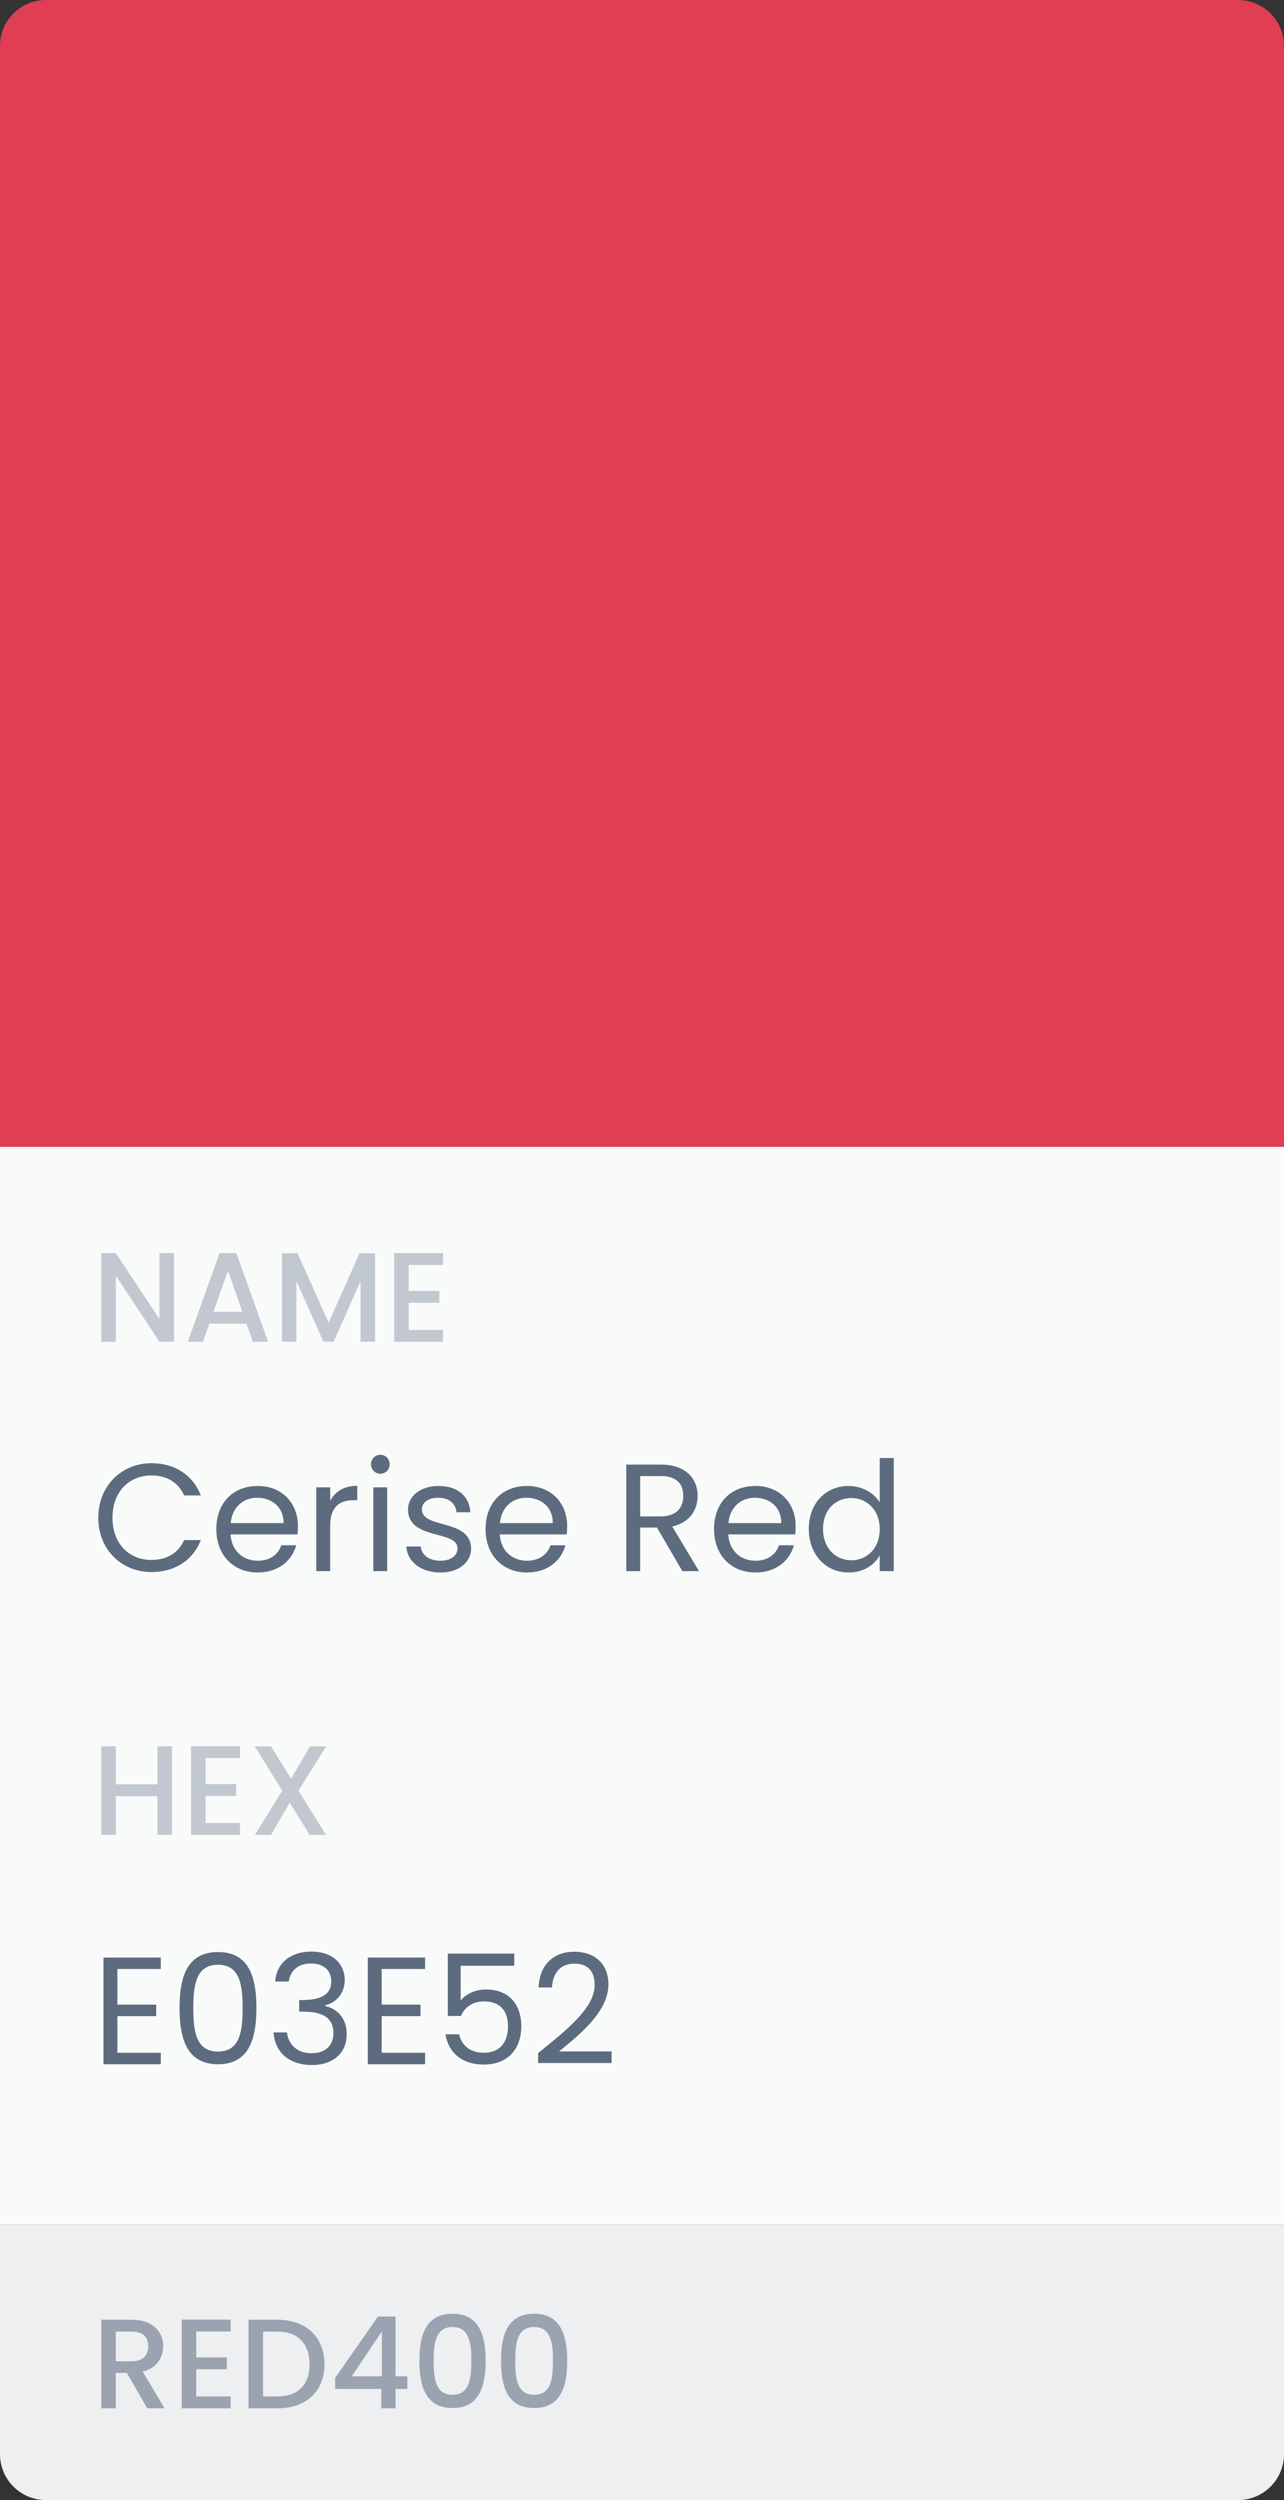 <svg width="112" height="218" viewBox="0 0 112 218" fill="none" xmlns="http://www.w3.org/2000/svg">
<rect x="0" y="0" width="112" height="218" fill="#333333" stroke="none"/>
<rect y="100" width="112" height="94" fill="#F9FAFA"/>
<path d="M0 4C0 1.791 1.791 0 4 0H108C110.209 0 112 1.791 112 4V100H0V4Z" fill="#E03E52"/>
<path d="M13.911 109.267V115.022L10.1 109.267H8.833V117H10.1V111.234L13.911 117H15.177V109.267H13.911ZM22.051 117H23.384L20.618 109.267H19.151L16.385 117H17.707L18.262 115.422H21.495L22.051 117ZM21.14 114.389H18.618L19.884 110.801L21.14 114.389ZM24.587 117H25.853V111.712L28.22 117H29.098L31.453 111.712V117H32.719V109.279H31.364L28.664 115.333L25.953 109.279H24.587V117ZM38.65 109.267H34.384V117H38.65V115.967H35.651V113.6H38.317V112.567H35.651V110.301H38.65V109.267Z" fill="#C2C8CF"/>
<path d="M8.573 132.348C8.573 135.134 10.613 137.08 13.212 137.08C15.225 137.08 16.825 136.08 17.518 134.294H16.065C15.558 135.4 14.572 136.027 13.212 136.027C11.266 136.027 9.813 134.614 9.813 132.348C9.813 130.068 11.266 128.655 13.212 128.655C14.572 128.655 15.558 129.282 16.065 130.402H17.518C16.825 128.602 15.225 127.589 13.212 127.589C10.613 127.589 8.573 129.562 8.573 132.348ZM22.429 130.602C23.682 130.602 24.749 131.388 24.735 132.814H20.123C20.256 131.388 21.243 130.602 22.429 130.602ZM25.842 134.747H24.535C24.269 135.534 23.576 136.094 22.483 136.094C21.243 136.094 20.203 135.28 20.11 133.801H25.948C25.975 133.548 25.988 133.334 25.988 133.068C25.988 131.068 24.602 129.575 22.483 129.575C20.35 129.575 18.87 131.028 18.87 133.334C18.87 135.654 20.403 137.12 22.483 137.12C24.295 137.12 25.468 136.08 25.842 134.747ZM28.802 133.028C28.802 131.335 29.682 130.815 30.842 130.815H31.162V129.562C30.002 129.562 29.216 130.068 28.802 130.882V129.695H27.59V137H28.802V133.028ZM32.562 137H33.775V129.695H32.562V137ZM33.189 128.509C33.629 128.509 33.989 128.149 33.989 127.682C33.989 127.216 33.629 126.856 33.189 126.856C32.722 126.856 32.362 127.216 32.362 127.682C32.362 128.149 32.722 128.509 33.189 128.509ZM41.095 135.014C41.041 132.401 36.802 133.348 36.802 131.615C36.802 131.028 37.336 130.602 38.229 130.602C39.202 130.602 39.762 131.135 39.815 131.868H41.028C40.948 130.442 39.882 129.575 38.269 129.575C36.642 129.575 35.589 130.495 35.589 131.615C35.589 134.334 39.908 133.388 39.908 135.014C39.908 135.614 39.375 136.094 38.415 136.094C37.389 136.094 36.762 135.56 36.696 134.854H35.443C35.523 136.187 36.722 137.12 38.429 137.12C40.042 137.12 41.095 136.214 41.095 135.014ZM45.913 130.602C47.166 130.602 48.232 131.388 48.219 132.814H43.607C43.74 131.388 44.727 130.602 45.913 130.602ZM49.325 134.747H48.019C47.752 135.534 47.059 136.094 45.966 136.094C44.727 136.094 43.687 135.28 43.593 133.801H49.432C49.459 133.548 49.472 133.334 49.472 133.068C49.472 131.068 48.086 129.575 45.966 129.575C43.833 129.575 42.354 131.028 42.354 133.334C42.354 135.654 43.887 137.12 45.966 137.12C47.779 137.12 48.952 136.08 49.325 134.747ZM59.599 130.442C59.599 131.481 58.999 132.228 57.626 132.228H55.84V128.709H57.626C59.013 128.709 59.599 129.389 59.599 130.442ZM54.627 127.709V137H55.84V133.201H57.306L59.519 137H60.972L58.639 133.108C60.199 132.761 60.852 131.628 60.852 130.442C60.852 128.922 59.812 127.709 57.626 127.709H54.627ZM65.843 130.602C67.096 130.602 68.162 131.388 68.149 132.814H63.537C63.67 131.388 64.656 130.602 65.843 130.602ZM69.255 134.747H67.949C67.682 135.534 66.989 136.094 65.896 136.094C64.656 136.094 63.617 135.28 63.523 133.801H69.362C69.389 133.548 69.402 133.334 69.402 133.068C69.402 131.068 68.016 129.575 65.896 129.575C63.763 129.575 62.284 131.028 62.284 133.334C62.284 135.654 63.817 137.12 65.896 137.12C67.709 137.12 68.882 136.08 69.255 134.747ZM70.55 133.321C70.55 135.587 72.056 137.12 74.016 137.12C75.349 137.12 76.295 136.44 76.735 135.627V137H77.961V127.136H76.735V131.001C76.228 130.162 75.175 129.575 74.029 129.575C72.056 129.575 70.55 131.041 70.55 133.321ZM76.735 133.334C76.735 135.054 75.589 136.054 74.256 136.054C72.923 136.054 71.79 135.04 71.79 133.321C71.79 131.601 72.923 130.628 74.256 130.628C75.589 130.628 76.735 131.641 76.735 133.334Z" fill="#5D6B7E"/>
<path d="M13.733 160H14.999V152.279H13.733V155.589H10.1V152.279H8.833V160H10.1V156.623H13.733V160ZM20.933 152.267H16.667V160H20.933V158.967H17.933V156.6H20.6V155.567H17.933V153.301H20.933V152.267ZM27.015 160H28.437L26.037 156.145L28.448 152.279H27.037L25.393 155.1L23.637 152.279H22.215L24.626 156.145L22.226 160H23.637L25.27 157.2L27.015 160Z" fill="#C2C8CF"/>
<path d="M14.025 170.696H9.026V180H14.025V179H10.239V175.801H13.625V174.801H10.239V171.695H14.025V170.696ZM15.661 175.081C15.661 177.881 16.354 180 19.02 180C21.672 180 22.366 177.881 22.366 175.081C22.366 172.322 21.672 170.216 19.02 170.216C16.354 170.216 15.661 172.322 15.661 175.081ZM21.166 175.081C21.166 177.161 20.913 178.894 19.02 178.894C17.114 178.894 16.86 177.161 16.86 175.081C16.86 173.082 17.114 171.322 19.02 171.322C20.913 171.322 21.166 173.082 21.166 175.081ZM24.004 172.788H25.191C25.311 171.855 25.991 171.216 27.124 171.216C28.283 171.216 28.896 171.855 28.896 172.775C28.896 173.895 28.03 174.388 26.417 174.401H26.097V175.414H26.404C28.137 175.414 29.083 175.934 29.083 177.294C29.083 178.28 28.47 179.04 27.177 179.04C25.897 179.04 25.151 178.254 25.031 177.227H23.858C24.004 179.094 25.364 180.067 27.19 180.067C29.203 180.067 30.243 178.894 30.243 177.401C30.243 176.014 29.483 175.188 28.363 174.921V174.855C29.376 174.628 30.07 173.762 30.07 172.655C30.07 171.269 29.043 170.176 27.163 170.176C25.377 170.176 24.124 171.136 24.004 172.788ZM37.079 170.696H32.081V180H37.079V179H33.294V175.801H36.679V174.801H33.294V171.695H37.079V170.696ZM39.061 170.349V175.788H40.208C40.528 175.028 41.234 174.521 42.207 174.521C43.607 174.521 44.313 175.321 44.313 176.694C44.313 178.014 43.66 179 42.194 179C41.061 179 40.274 178.4 40.048 177.387H38.861C39.101 178.947 40.261 180.027 42.181 180.027C44.433 180.027 45.473 178.534 45.473 176.668C45.473 175.175 44.727 173.482 42.381 173.482C41.434 173.482 40.581 173.908 40.181 174.455V171.415H44.86V170.349H39.061ZM46.938 179.893H53.35V178.88H48.765C50.484 177.481 53.07 175.441 53.07 173.042C53.07 171.256 51.897 170.189 50.084 170.189C48.352 170.189 47.059 171.256 46.978 173.308H48.151C48.205 172.095 48.845 171.229 50.098 171.229C51.404 171.229 51.871 172.029 51.871 173.095C51.871 175.068 49.471 176.987 46.938 179.027V179.893Z" fill="#5D6B7E"/>
<path d="M0 194H112V214C112 216.209 110.209 218 108 218H4C1.791 218 0 216.209 0 214V194Z" fill="#EDEFF1"/>
<path d="M12.933 204.589C12.933 205.356 12.488 205.9 11.5 205.9H10.1V203.312H11.5C12.488 203.312 12.933 203.812 12.933 204.589ZM8.833 202.279V210H10.1V206.911H11.066L12.844 210H14.355L12.444 206.8C13.744 206.478 14.233 205.5 14.233 204.589C14.233 203.334 13.333 202.279 11.5 202.279H8.833ZM20.119 202.267H15.853V210H20.119V208.967H17.119V206.6H19.786V205.567H17.119V203.301H20.119V202.267ZM24.201 202.279H21.679V210H24.201C26.679 210 28.301 208.545 28.301 206.167C28.301 203.778 26.679 202.279 24.201 202.279ZM22.946 208.967V203.312H24.201C26.023 203.312 27.001 204.401 27.001 206.167C27.001 207.922 26.023 208.967 24.201 208.967H22.946ZM33.256 210H34.5V208.311H35.533V207.211H34.5V202.001H32.967L29.234 207.356V208.311H33.256V210ZM30.689 207.211L33.311 203.29V207.211H30.689ZM36.583 205.845C36.583 208.2 37.205 209.978 39.471 209.978C41.738 209.978 42.36 208.2 42.36 205.845C42.36 203.534 41.738 201.756 39.471 201.756C37.205 201.756 36.583 203.534 36.583 205.845ZM41.115 205.845C41.115 207.434 40.949 208.822 39.471 208.822C37.994 208.822 37.827 207.434 37.827 205.845C37.827 204.334 37.994 202.912 39.471 202.912C40.949 202.912 41.115 204.334 41.115 205.845ZM43.7 205.845C43.7 208.2 44.322 209.978 46.589 209.978C48.855 209.978 49.477 208.2 49.477 205.845C49.477 203.534 48.855 201.756 46.589 201.756C44.322 201.756 43.7 203.534 43.7 205.845ZM48.233 205.845C48.233 207.434 48.066 208.822 46.589 208.822C45.111 208.822 44.944 207.434 44.944 205.845C44.944 204.334 45.111 202.912 46.589 202.912C48.066 202.912 48.233 204.334 48.233 205.845Z" fill="#9AA3AF"/>
</svg>
